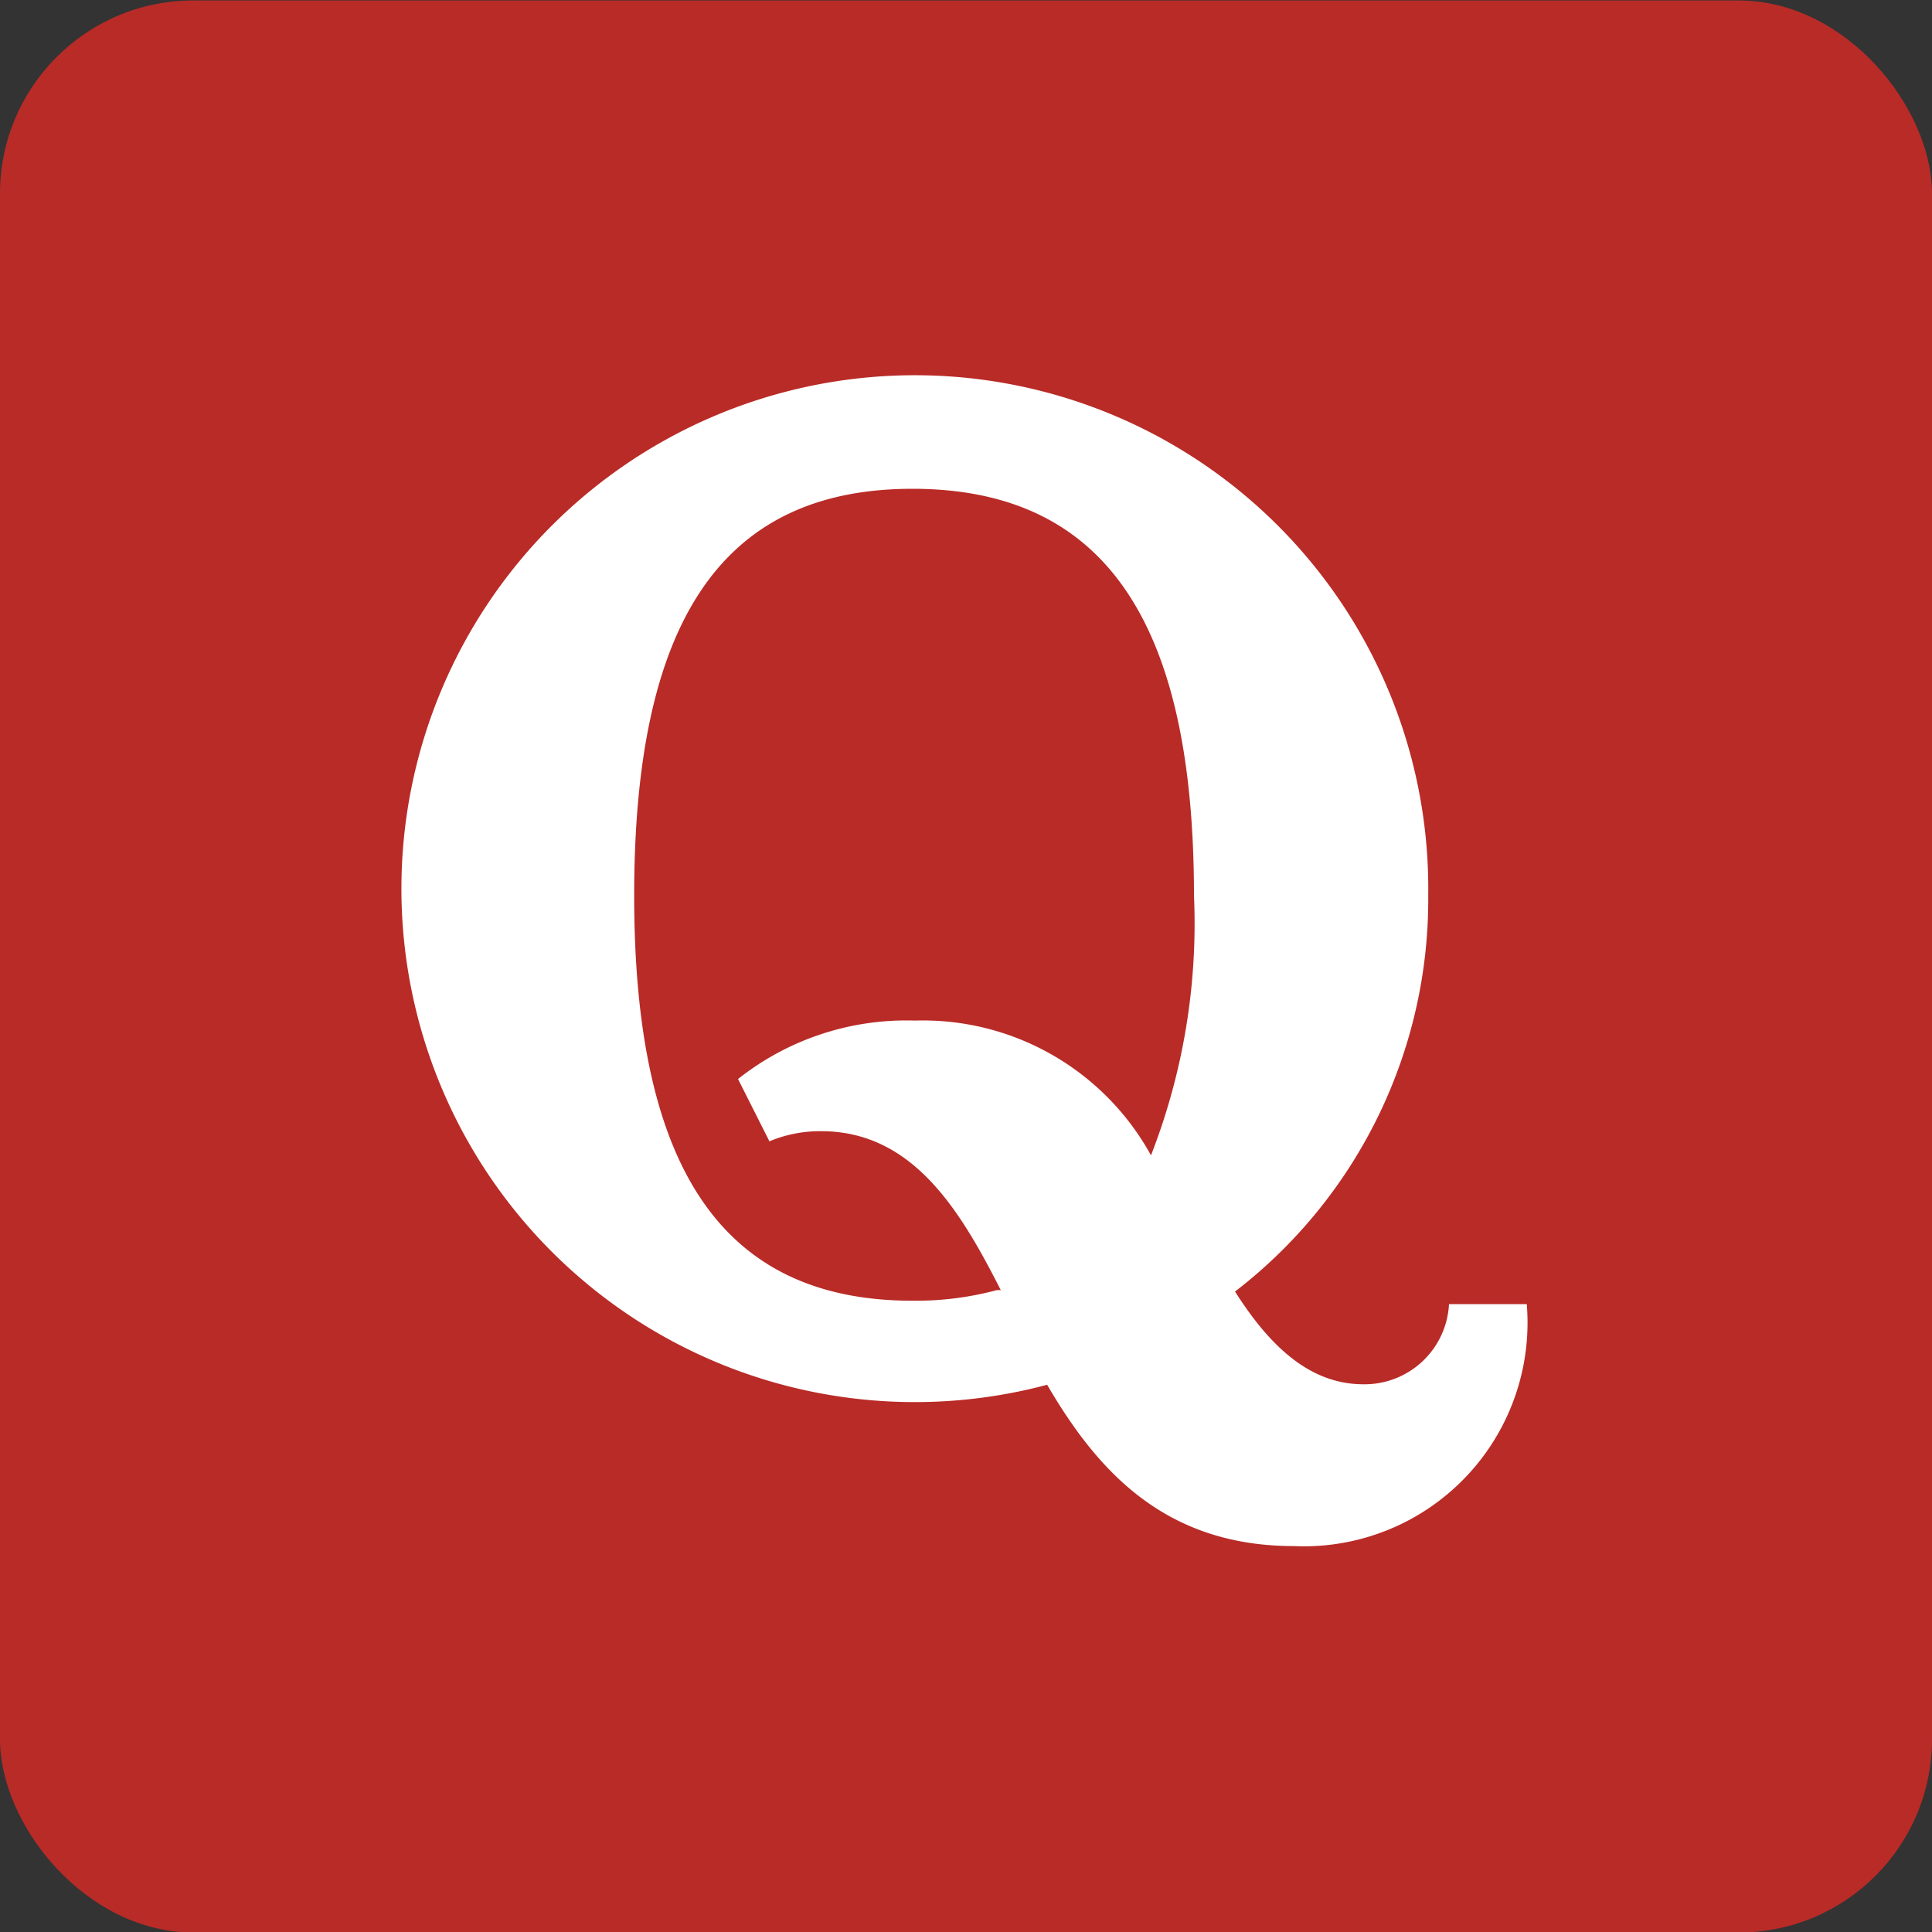 <svg id="design" xmlns="http://www.w3.org/2000/svg" viewBox="0 0 40 40"><rect x="0" y="0" width="40" height="40" fill="#333333" stroke="none"/><defs><style>.cls-1{fill:#b92b27;}.cls-2{fill:#fff;}</style></defs><rect class="cls-1" y="0.01" width="40" height="40" rx="4"/><path class="cls-2" d="M31.61,27H30a1.75,1.75,0,0,1-1.77,1.66c-1.1,0-1.93-.77-2.66-1.92a10.24,10.24,0,0,0,4-8.2,10.63,10.63,0,1,0-7.89,10.13h0c1.05,1.8,2.45,3.34,5.11,3.34A4.63,4.63,0,0,0,31.61,27Zm-7.78-3.08a5.39,5.39,0,0,0-4.89-2.79,5.61,5.61,0,0,0-3.66,1.21l.65,1.29A2.71,2.71,0,0,1,17,23.42c1.91,0,2.89,1.66,3.72,3.29h-.08a6.46,6.46,0,0,1-1.75.22c-4,0-5.76-2.84-5.76-8.39s1.73-8.42,5.76-8.42,5.83,2.83,5.83,8.42A13.2,13.2,0,0,1,23.83,23.92Z"/></svg>